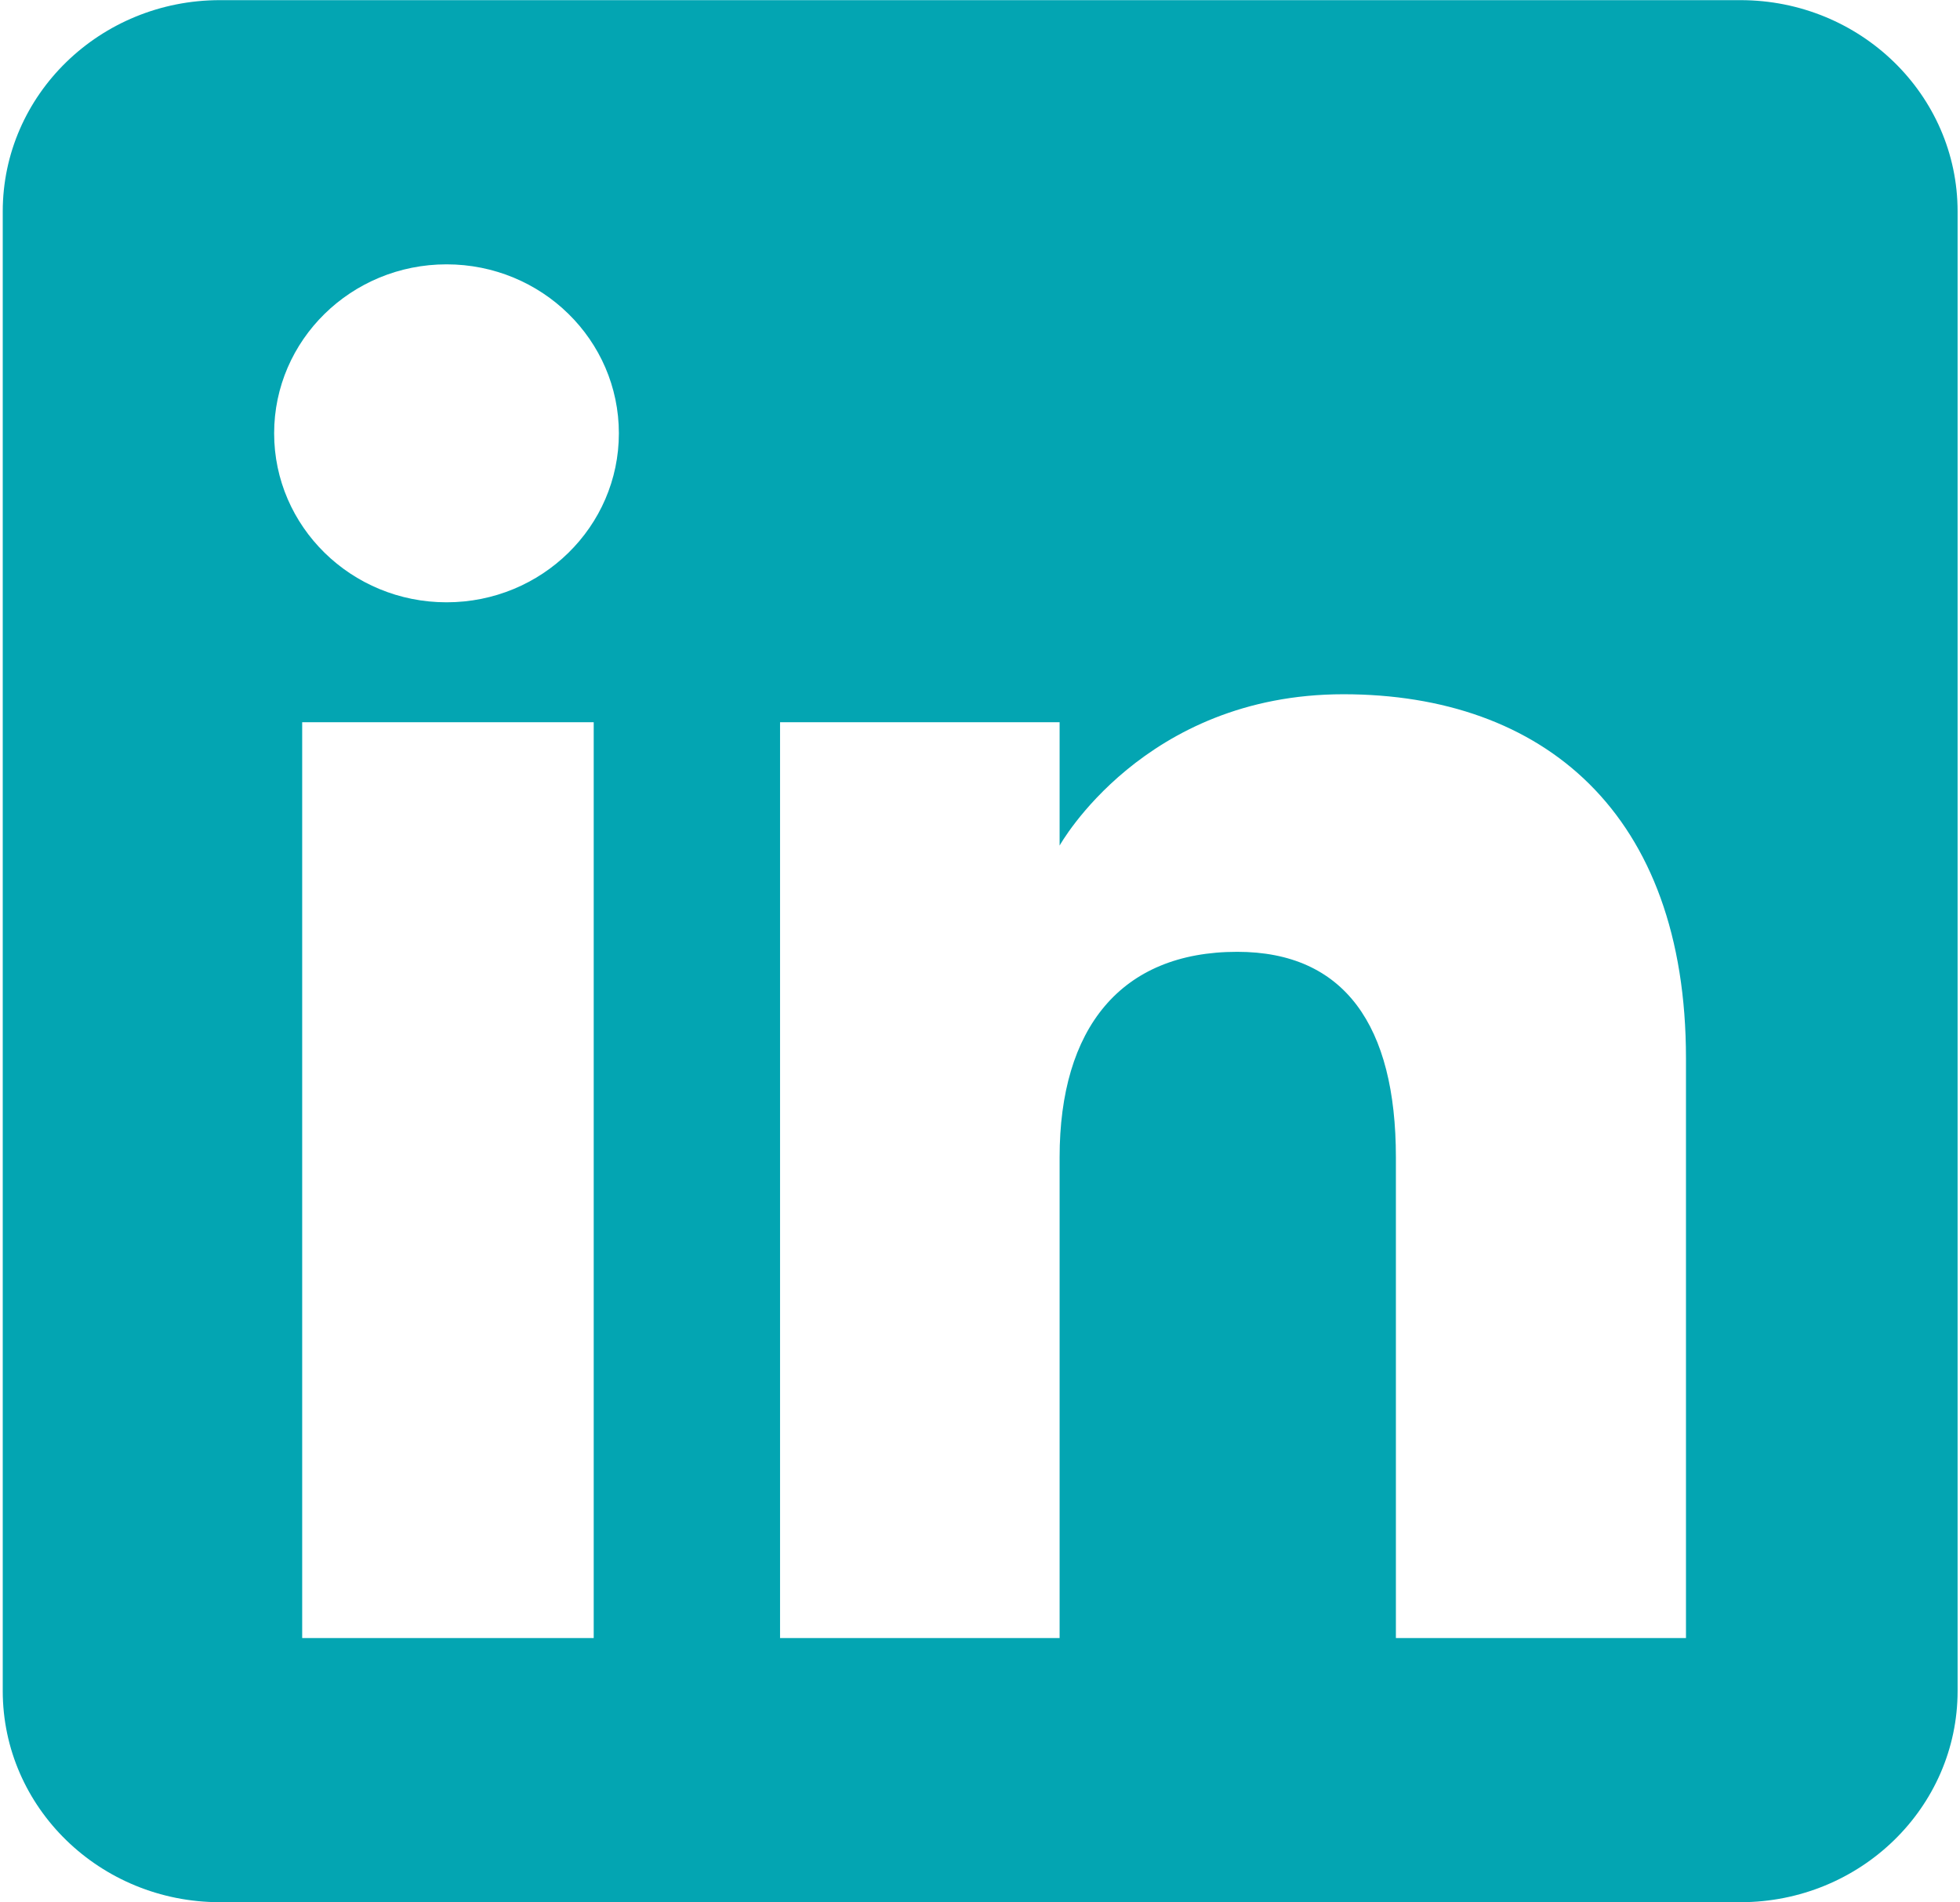 <svg width="68" height="66" viewBox="0 0 68 66" fill="none" xmlns="http://www.w3.org/2000/svg">
<path fill-rule="evenodd" clip-rule="evenodd" d="M60.381 65.994H7.631C3.469 65.994 0.095 62.711 0.095 58.662V7.337C0.095 3.288 3.469 0.005 7.631 0.005H60.381C64.543 0.005 67.917 3.288 67.917 7.337V58.662C67.917 62.711 64.543 65.994 60.381 65.994ZM48.429 56.829H58.493V36.713C58.493 28.201 53.535 24.086 46.608 24.086C39.679 24.086 36.762 29.336 36.762 29.336V25.057H27.063V56.829H36.762V40.15C36.762 35.681 38.877 33.022 42.923 33.022C46.643 33.022 48.429 35.578 48.429 40.15V56.829ZM9.511 15.033C9.511 18.271 12.188 20.896 15.492 20.896C18.796 20.896 21.471 18.271 21.471 15.033C21.471 11.796 18.796 9.171 15.492 9.171C12.188 9.171 9.511 11.796 9.511 15.033ZM20.598 56.829H10.484V25.057H20.598V56.829Z" fill="#03A5B2"/>
</svg>
